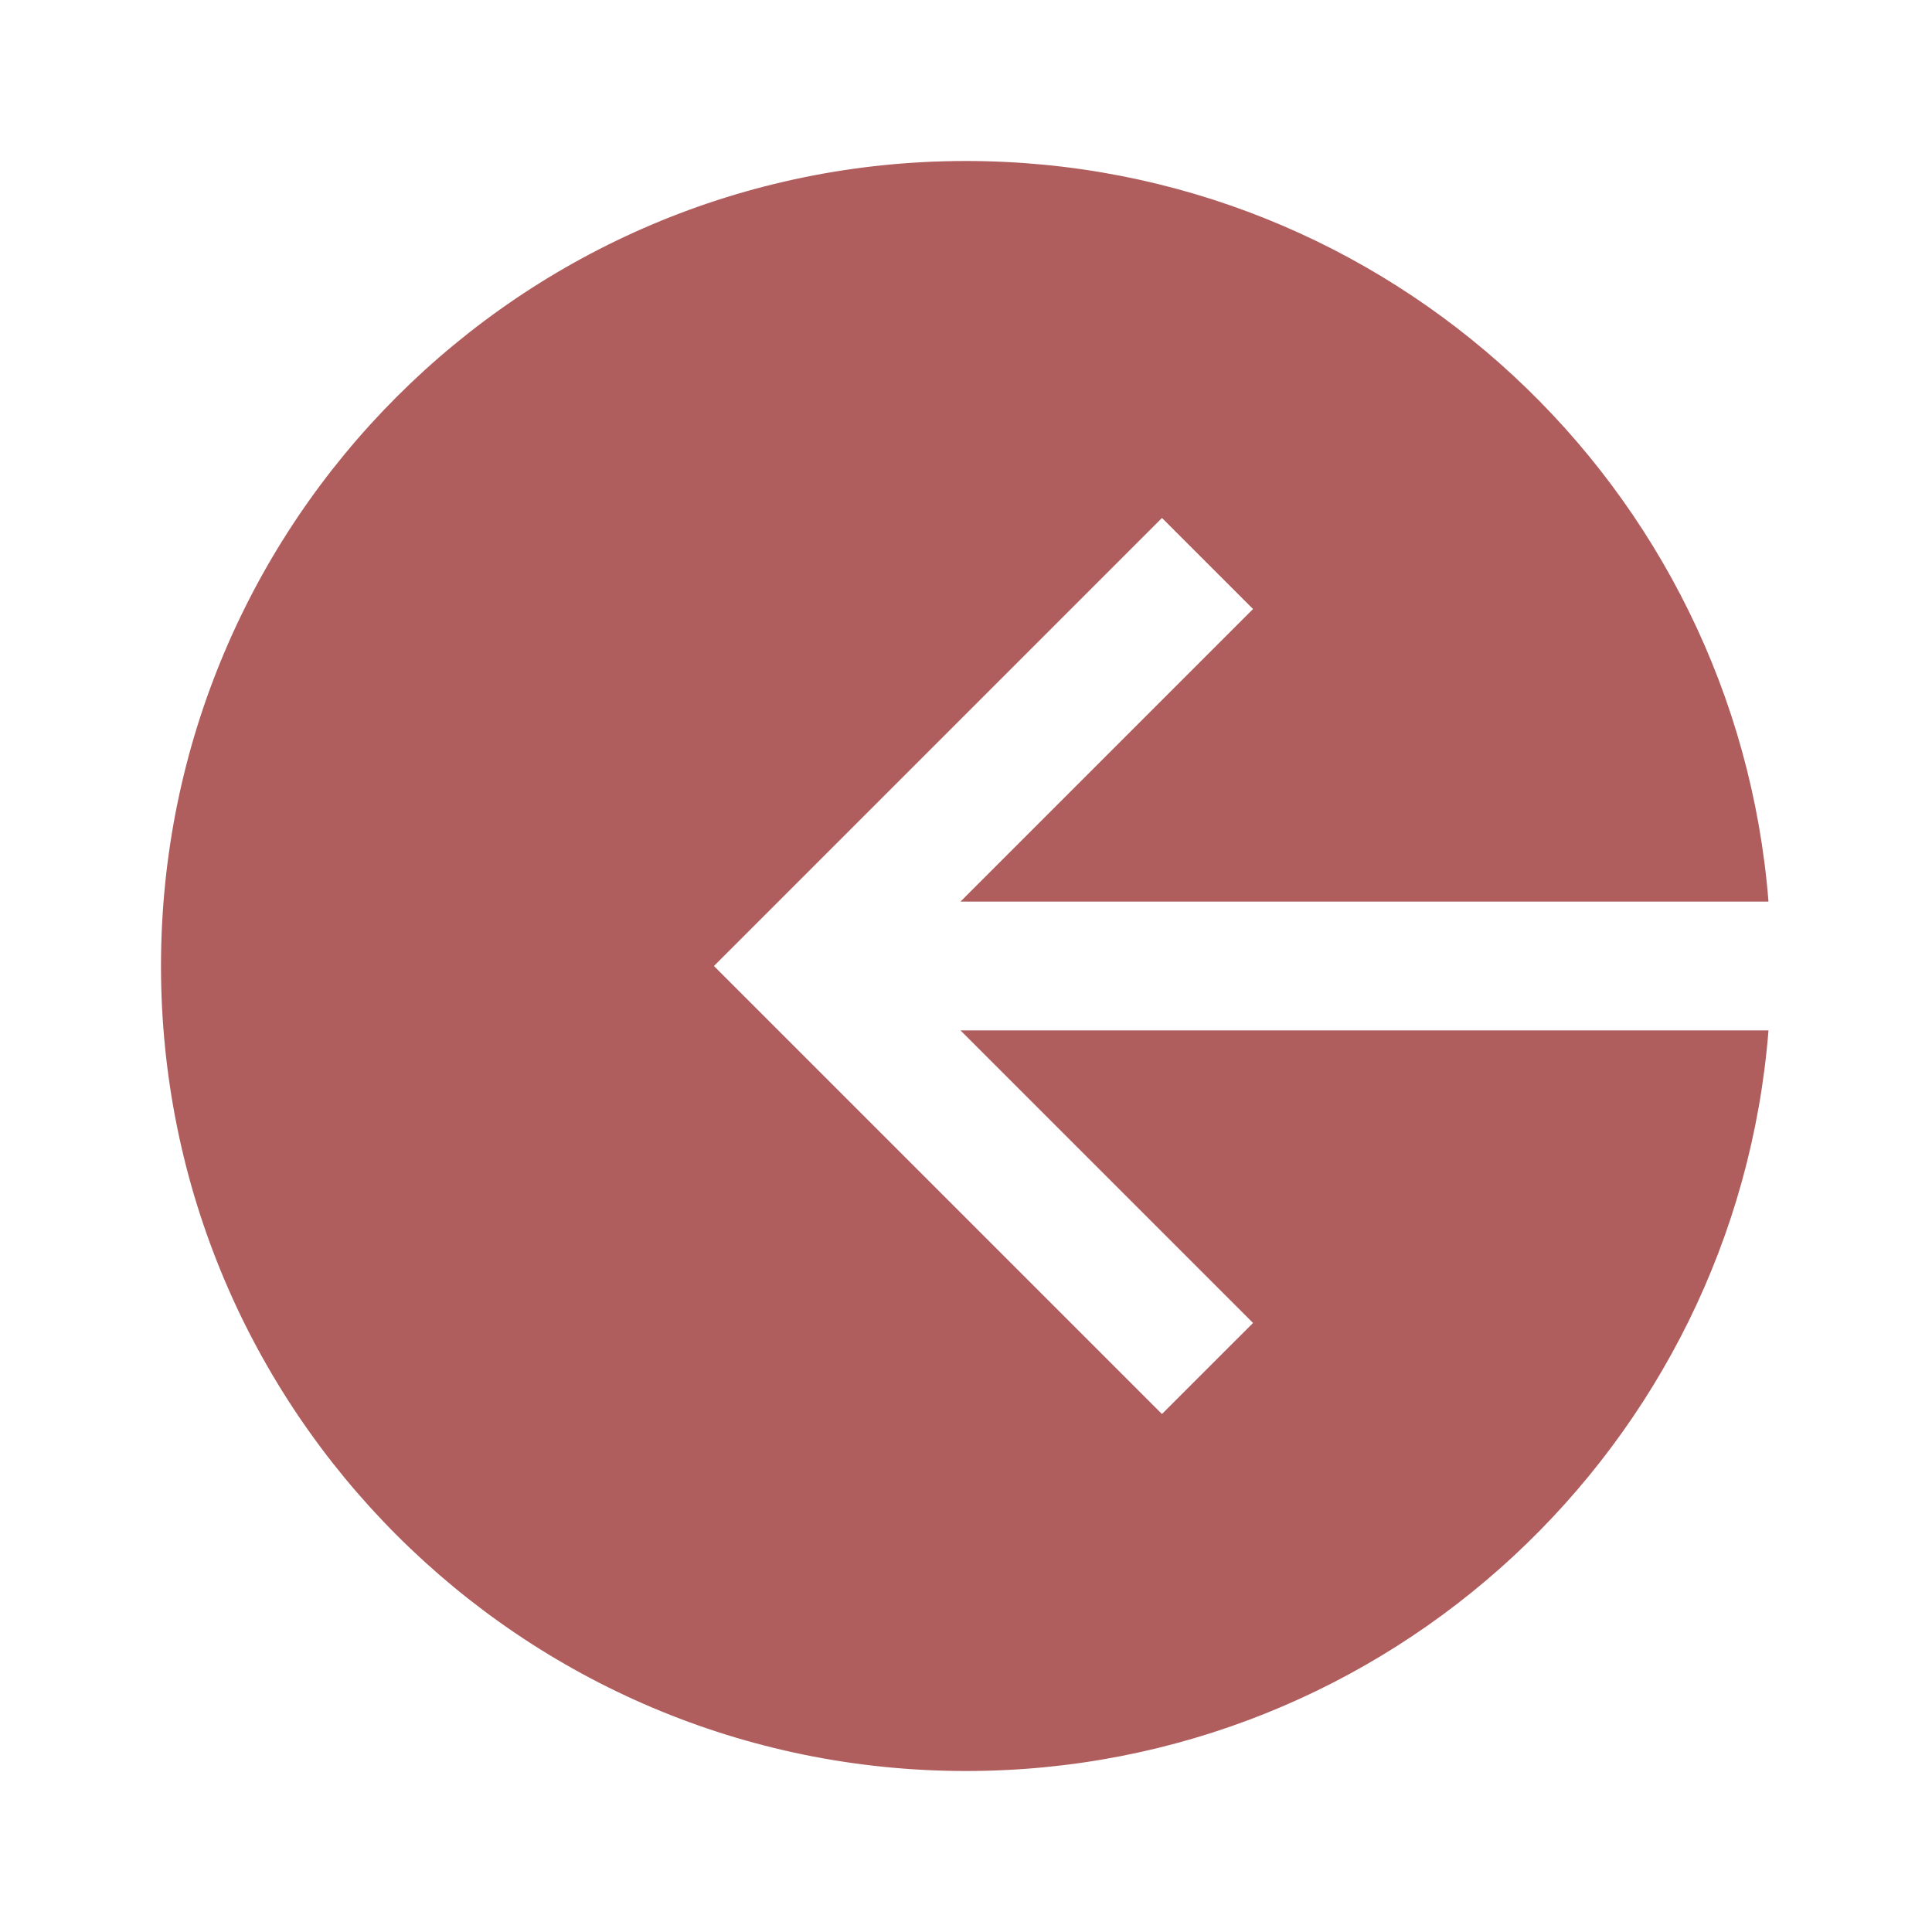 <svg width="30" height="30" viewBox="0 0 30 30" fill="none" xmlns="http://www.w3.org/2000/svg">
<path fill-rule="evenodd" clip-rule="evenodd" d="M27.461 14H14.914L19.457 9.457L18.043 8.043L11.793 14.293L11.086 15L11.793 15.707L18.043 21.957L19.457 20.543L14.914 16H27.461C26.951 22.436 21.567 27.5 15 27.5C8.096 27.5 2.5 21.904 2.5 15C2.5 8.096 8.096 2.5 15 2.5C21.567 2.5 26.951 7.564 27.461 14Z" fill="#B05D5D"/>
</svg>

